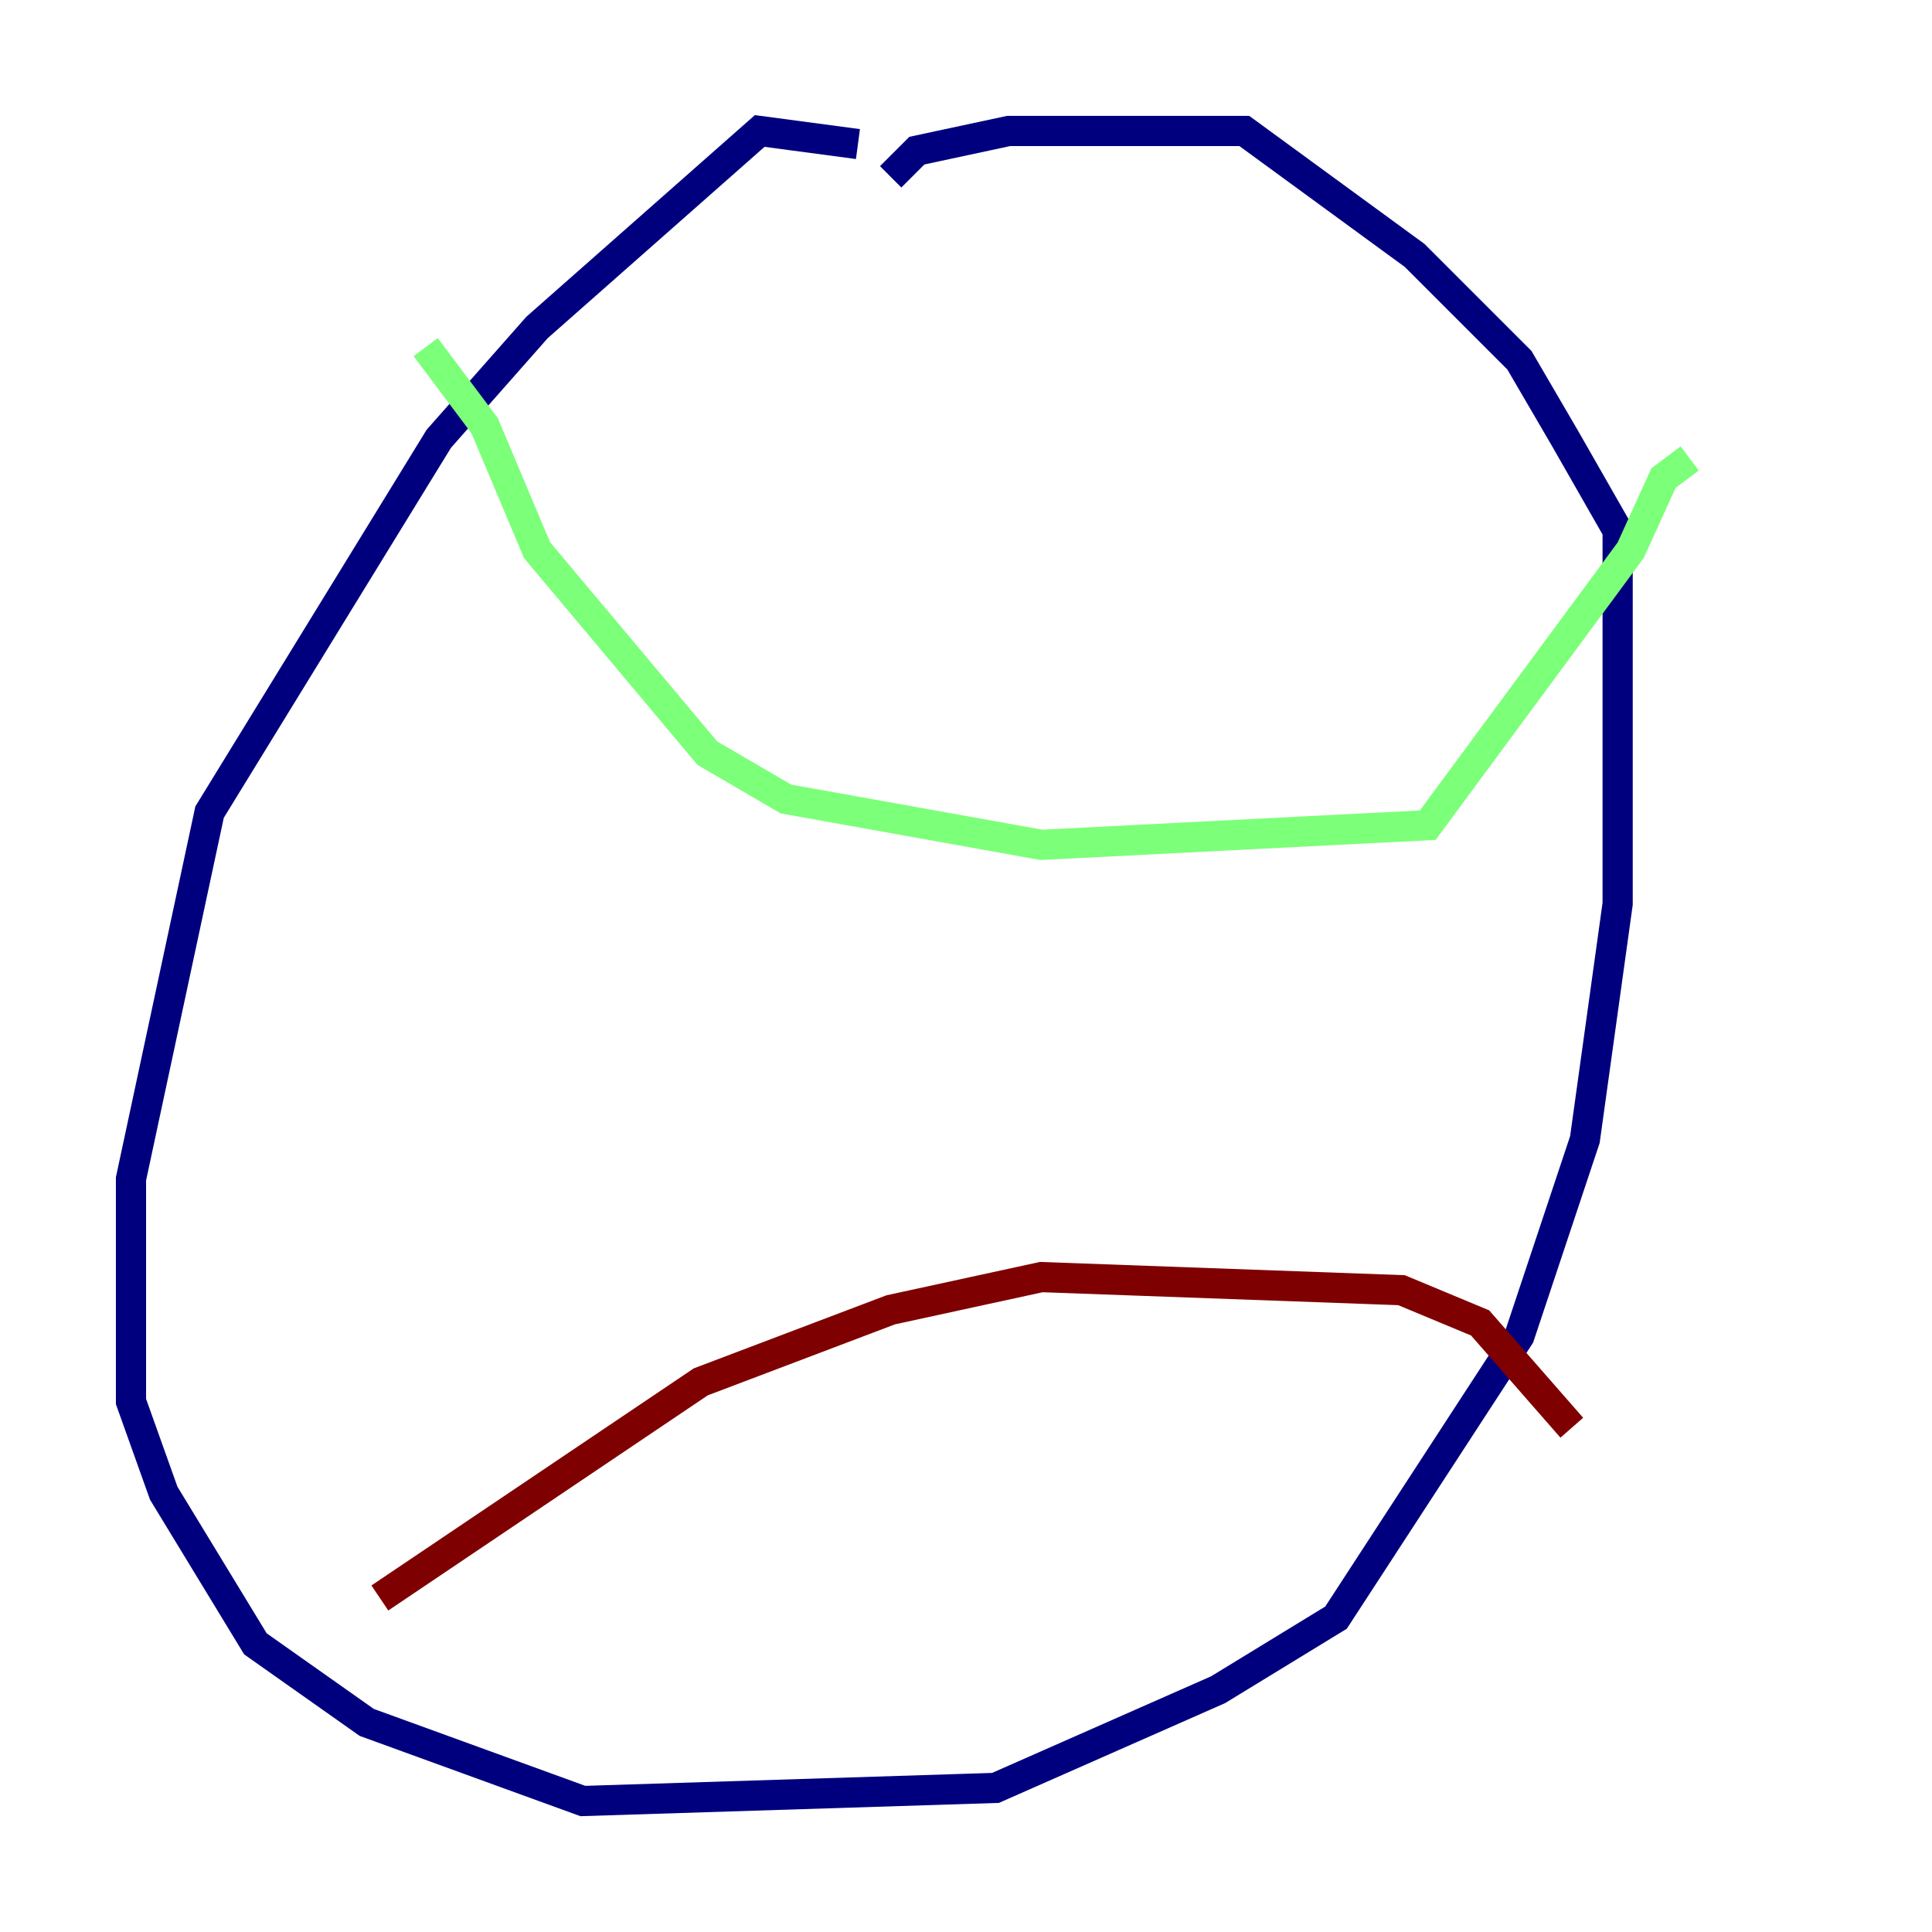 <?xml version="1.0" encoding="utf-8" ?>
<svg baseProfile="tiny" height="128" version="1.2" viewBox="0,0,128,128" width="128" xmlns="http://www.w3.org/2000/svg" xmlns:ev="http://www.w3.org/2001/xml-events" xmlns:xlink="http://www.w3.org/1999/xlink"><defs /><polyline fill="none" points="56.841,9.546 50.332,8.678 35.58,21.695 29.071,29.071 13.885,53.803 8.678,78.102 8.678,92.854 10.848,98.929 16.922,108.909 24.298,114.115 38.617,119.322 65.953,118.454 80.705,111.946 88.515,107.173 100.664,88.515 105.003,75.498 107.173,59.878 107.173,35.146 103.702,29.071 100.664,23.864 93.722,16.922 82.441,8.678 66.82,8.678 60.746,9.98 59.01,11.715" stroke="#00007f" stroke-width="2" /><polyline fill="none" points="28.203,22.997 32.108,28.203 35.58,36.447 46.861,49.898 52.068,52.936 68.99,55.973 94.59,54.671 108.041,36.447 110.21,31.675 111.946,30.373" stroke="#7cff79" stroke-width="2" /><polyline fill="none" points="25.166,105.871 46.427,91.552 59.01,86.78 68.99,84.61 92.854,85.478 98.061,87.647 104.136,94.59" stroke="#7f0000" stroke-width="2" /></svg>